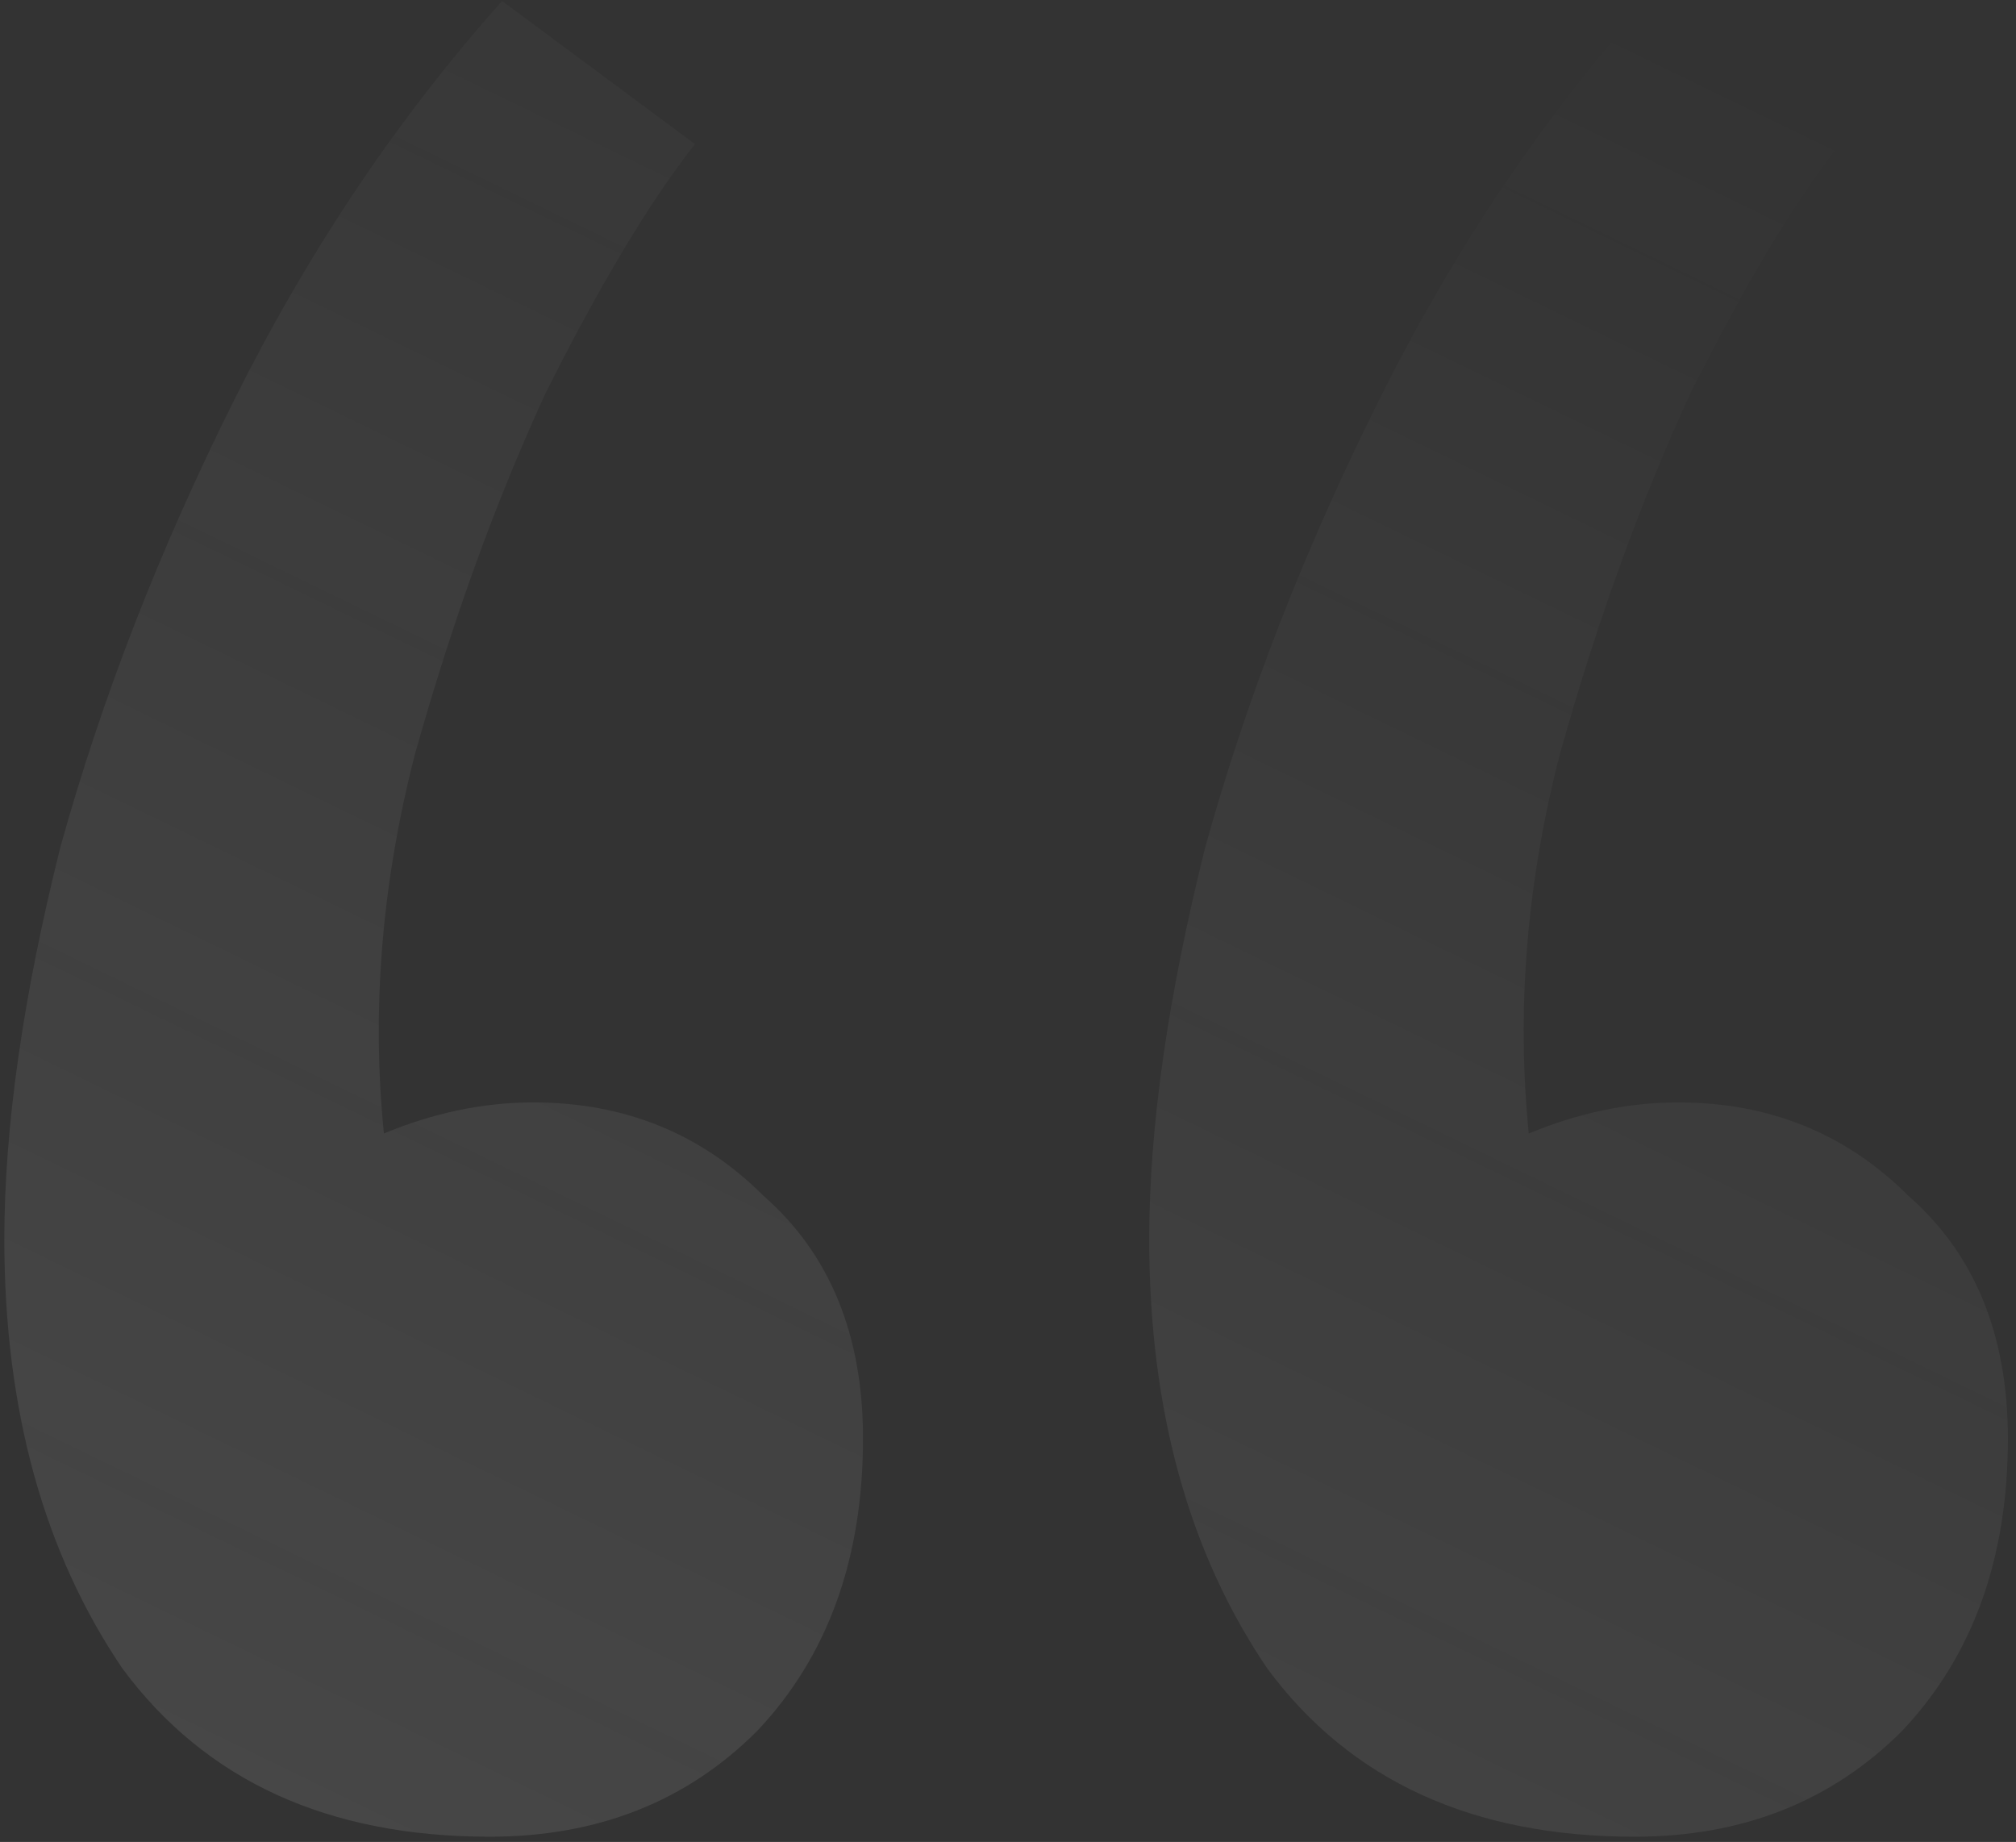 <svg width="81" height="74" viewBox="0 0 81 74" fill="none" xmlns="http://www.w3.org/2000/svg">
<rect x="0" y="0" width="81" height="74" fill="#333333" stroke="none"/>
<path d="M20.174 0.039L27.924 5.789C26.091 8.123 24.091 11.456 21.924 15.789C19.924 20.122 18.174 24.956 16.674 30.289C15.341 35.456 14.924 40.539 15.424 45.539C17.424 44.706 19.424 44.289 21.424 44.289C25.091 44.289 28.174 45.539 30.674 48.039C33.341 50.373 34.674 53.623 34.674 57.789C34.674 62.623 33.258 66.539 30.424 69.539C27.591 72.373 24.008 73.789 19.674 73.789C13.174 73.789 8.258 71.539 4.924 67.039C1.758 62.373 0.174 56.623 0.174 49.789C0.174 45.289 0.924 40.039 2.424 34.039C4.091 28.039 6.424 22.039 9.424 16.039C12.424 10.039 16.008 4.706 20.174 0.039ZM66.174 0.039L73.924 5.789C72.091 8.123 70.091 11.456 67.924 15.789C65.924 20.122 64.174 24.956 62.674 30.289C61.341 35.456 60.924 40.539 61.424 45.539C63.424 44.706 65.424 44.289 67.424 44.289C71.091 44.289 74.174 45.539 76.674 48.039C79.341 50.373 80.674 53.623 80.674 57.789C80.674 62.623 79.257 66.539 76.424 69.539C73.591 72.373 70.007 73.789 65.674 73.789C59.174 73.789 54.258 71.539 50.924 67.039C47.758 62.373 46.174 56.623 46.174 49.789C46.174 45.289 46.924 40.039 48.424 34.039C50.091 28.039 52.424 22.039 55.424 16.039C58.424 10.039 62.008 4.706 66.174 0.039Z" fill="url(#paint0_linear_25377_28)"/>
<defs>
<linearGradient id="paint0_linear_25377_28" x1="40.852" y1="-11.87" x2="-155.868" y2="393.579" gradientUnits="userSpaceOnUse">
<stop stop-color="#FCFCFC" stop-opacity="0"/>
<stop offset="1" stop-color="white" stop-opacity="0.5"/>
</linearGradient>
</defs>
</svg>
